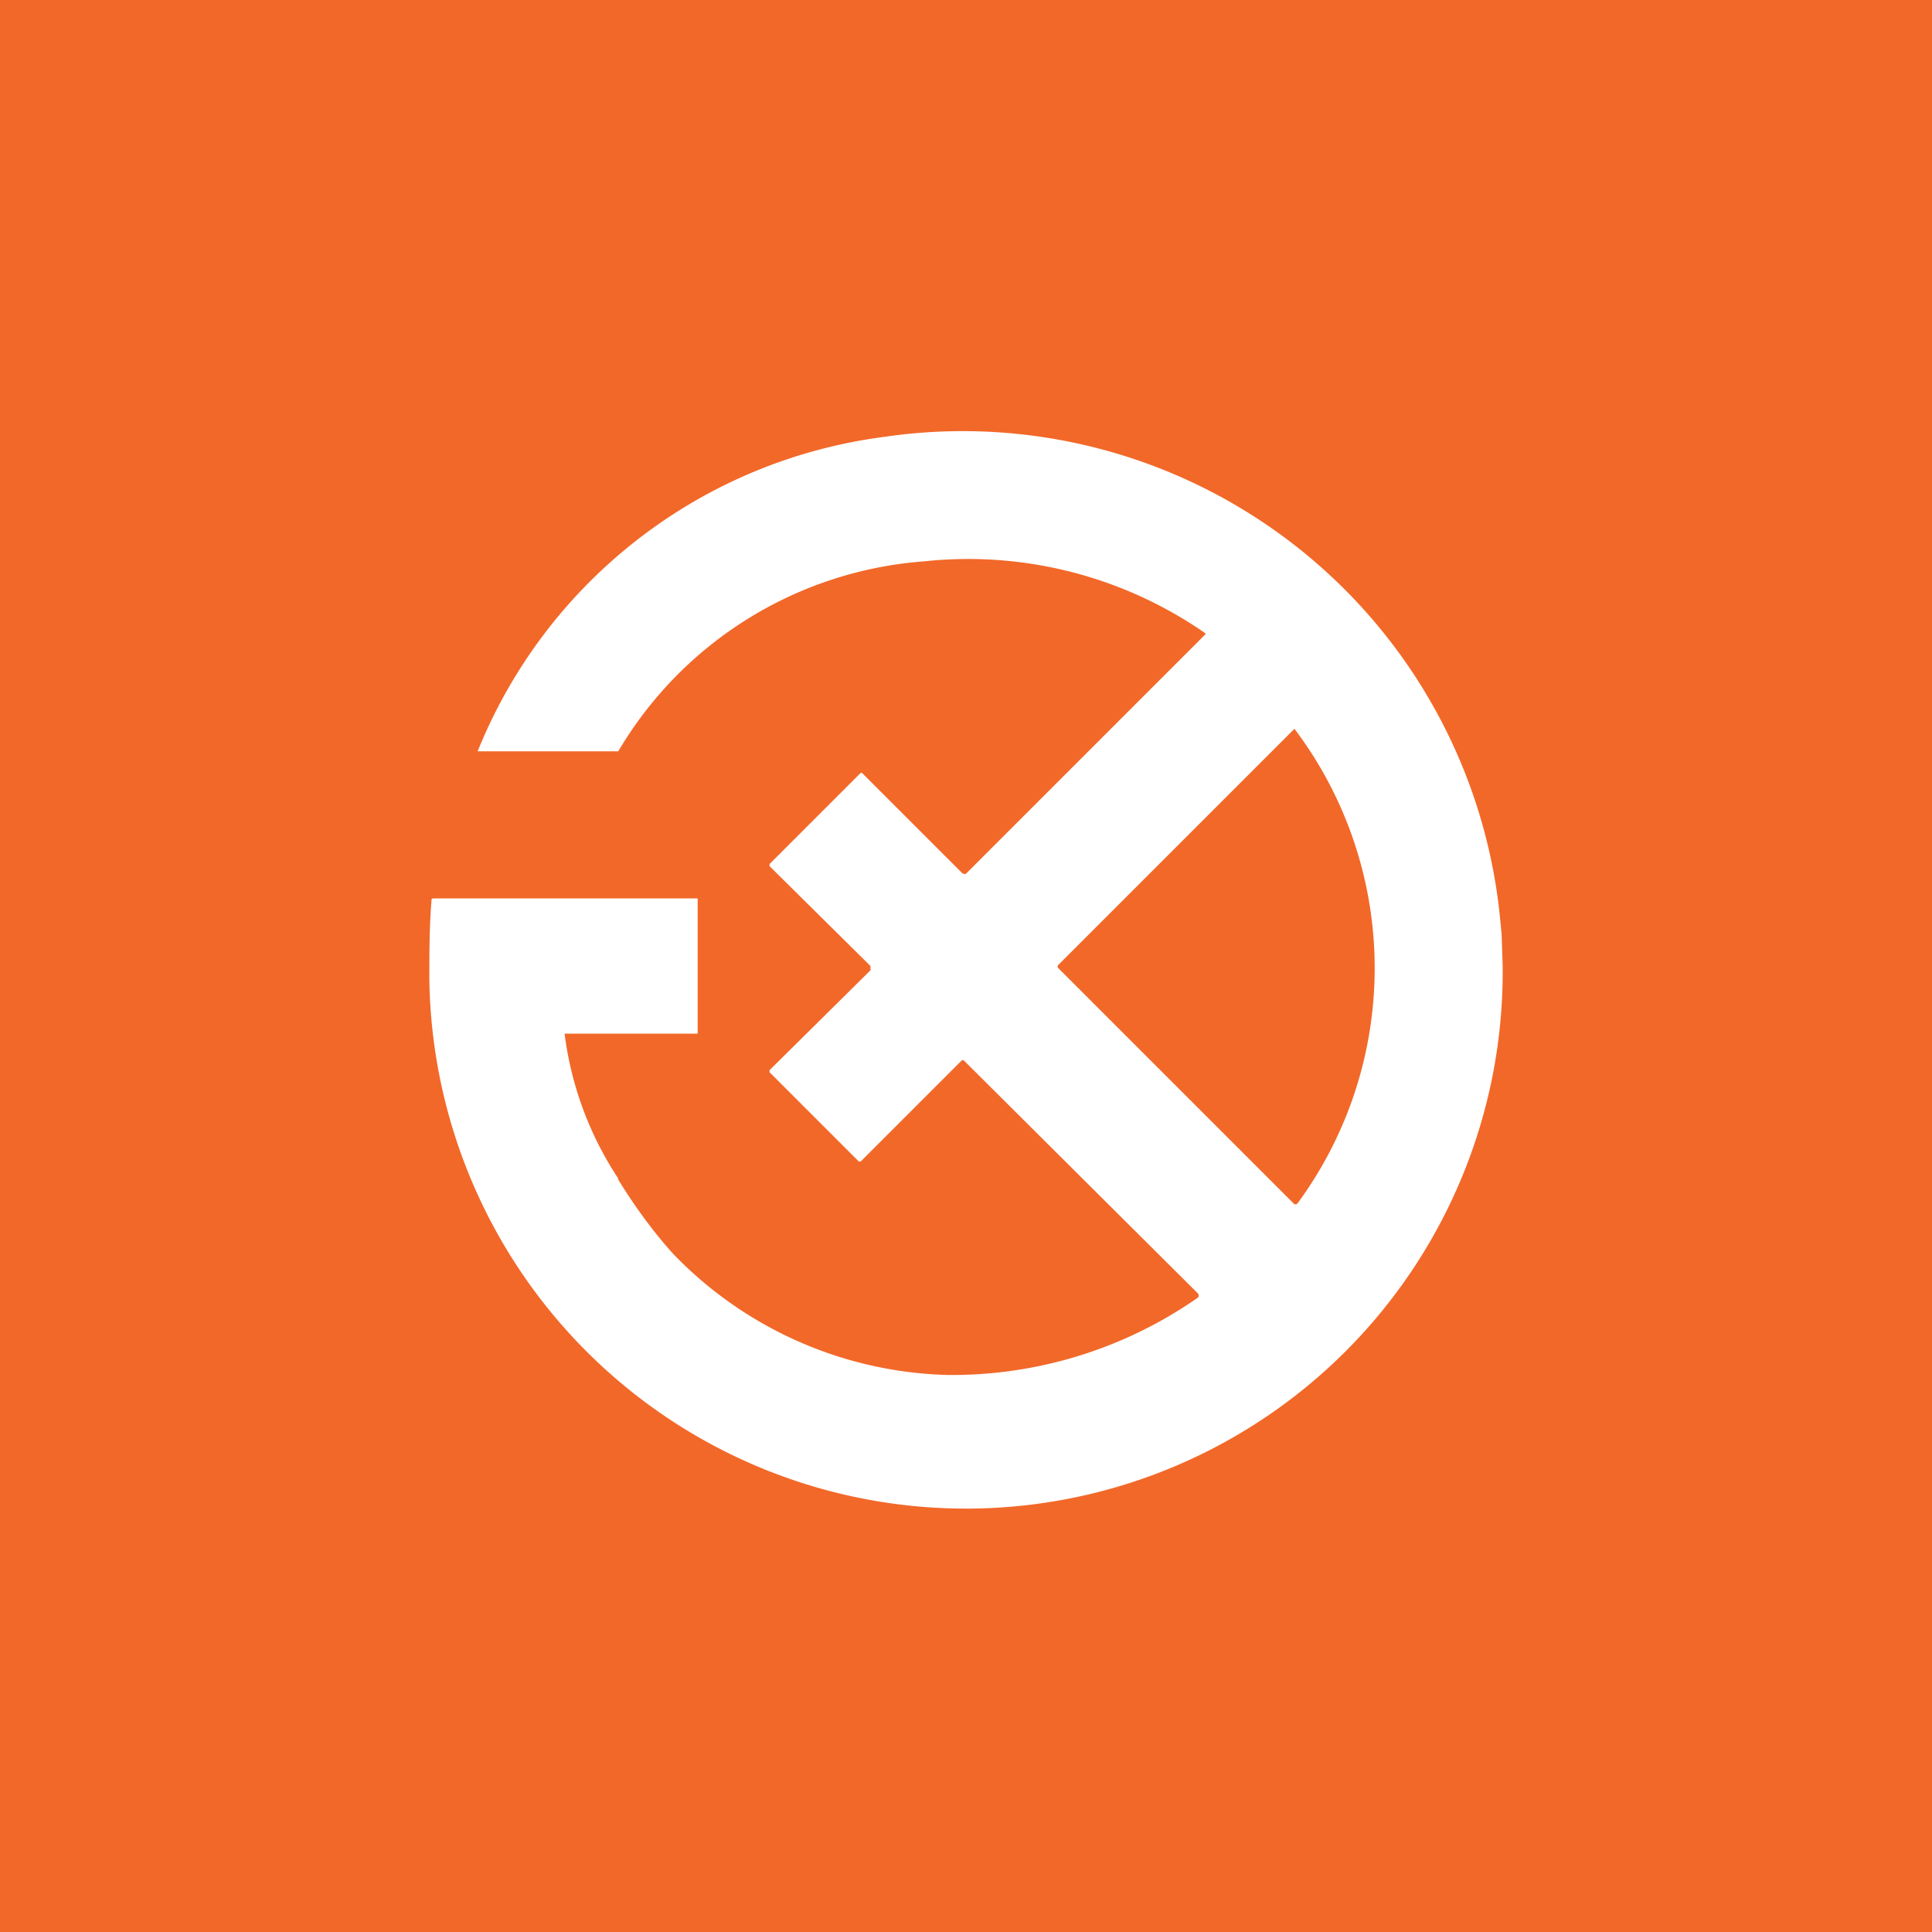 <!-- by TradingView --><svg width="18" height="18" viewBox="0 0 18 18" xmlns="http://www.w3.org/2000/svg"><path fill="#F26829" d="M0 0h18v18H0z"/><path fill-rule="evenodd" d="M5.76 10.98a3.17 3.17 0 0 1-.5-1.35H6.5V8.37H4.05c-.02 0-.03 0-.03.02-.02.26-.02.5-.02.72A5 5 0 0 0 14 9l-.01-.3-.01-.1a5.03 5.03 0 0 0-5.74-4.53 4.74 4.74 0 0 0-3.79 2.93h1.31a3.62 3.62 0 0 1 2.85-1.77 3.87 3.87 0 0 1 2.62.67v.01L9 8.14a.02.02 0 0 1-.02 0h-.01l-.94-.94h-.01l-.85.85v.02l.94.93v.04l-.94.93v.02l.82.82.01.01a.02.02 0 0 0 .02 0l.94-.94a.02.02 0 0 1 .02 0l2.18 2.17a.03.03 0 0 1 0 .04 4 4 0 0 1-2.34.72 3.68 3.68 0 0 1-2.55-1.13c-.18-.2-.35-.43-.51-.69Zm6.33.23a3.7 3.7 0 0 0-.03-4.42l-2.2 2.2a.02.02 0 0 0 0 .03l2.2 2.2h.02Z" fill="#fff"/></svg>